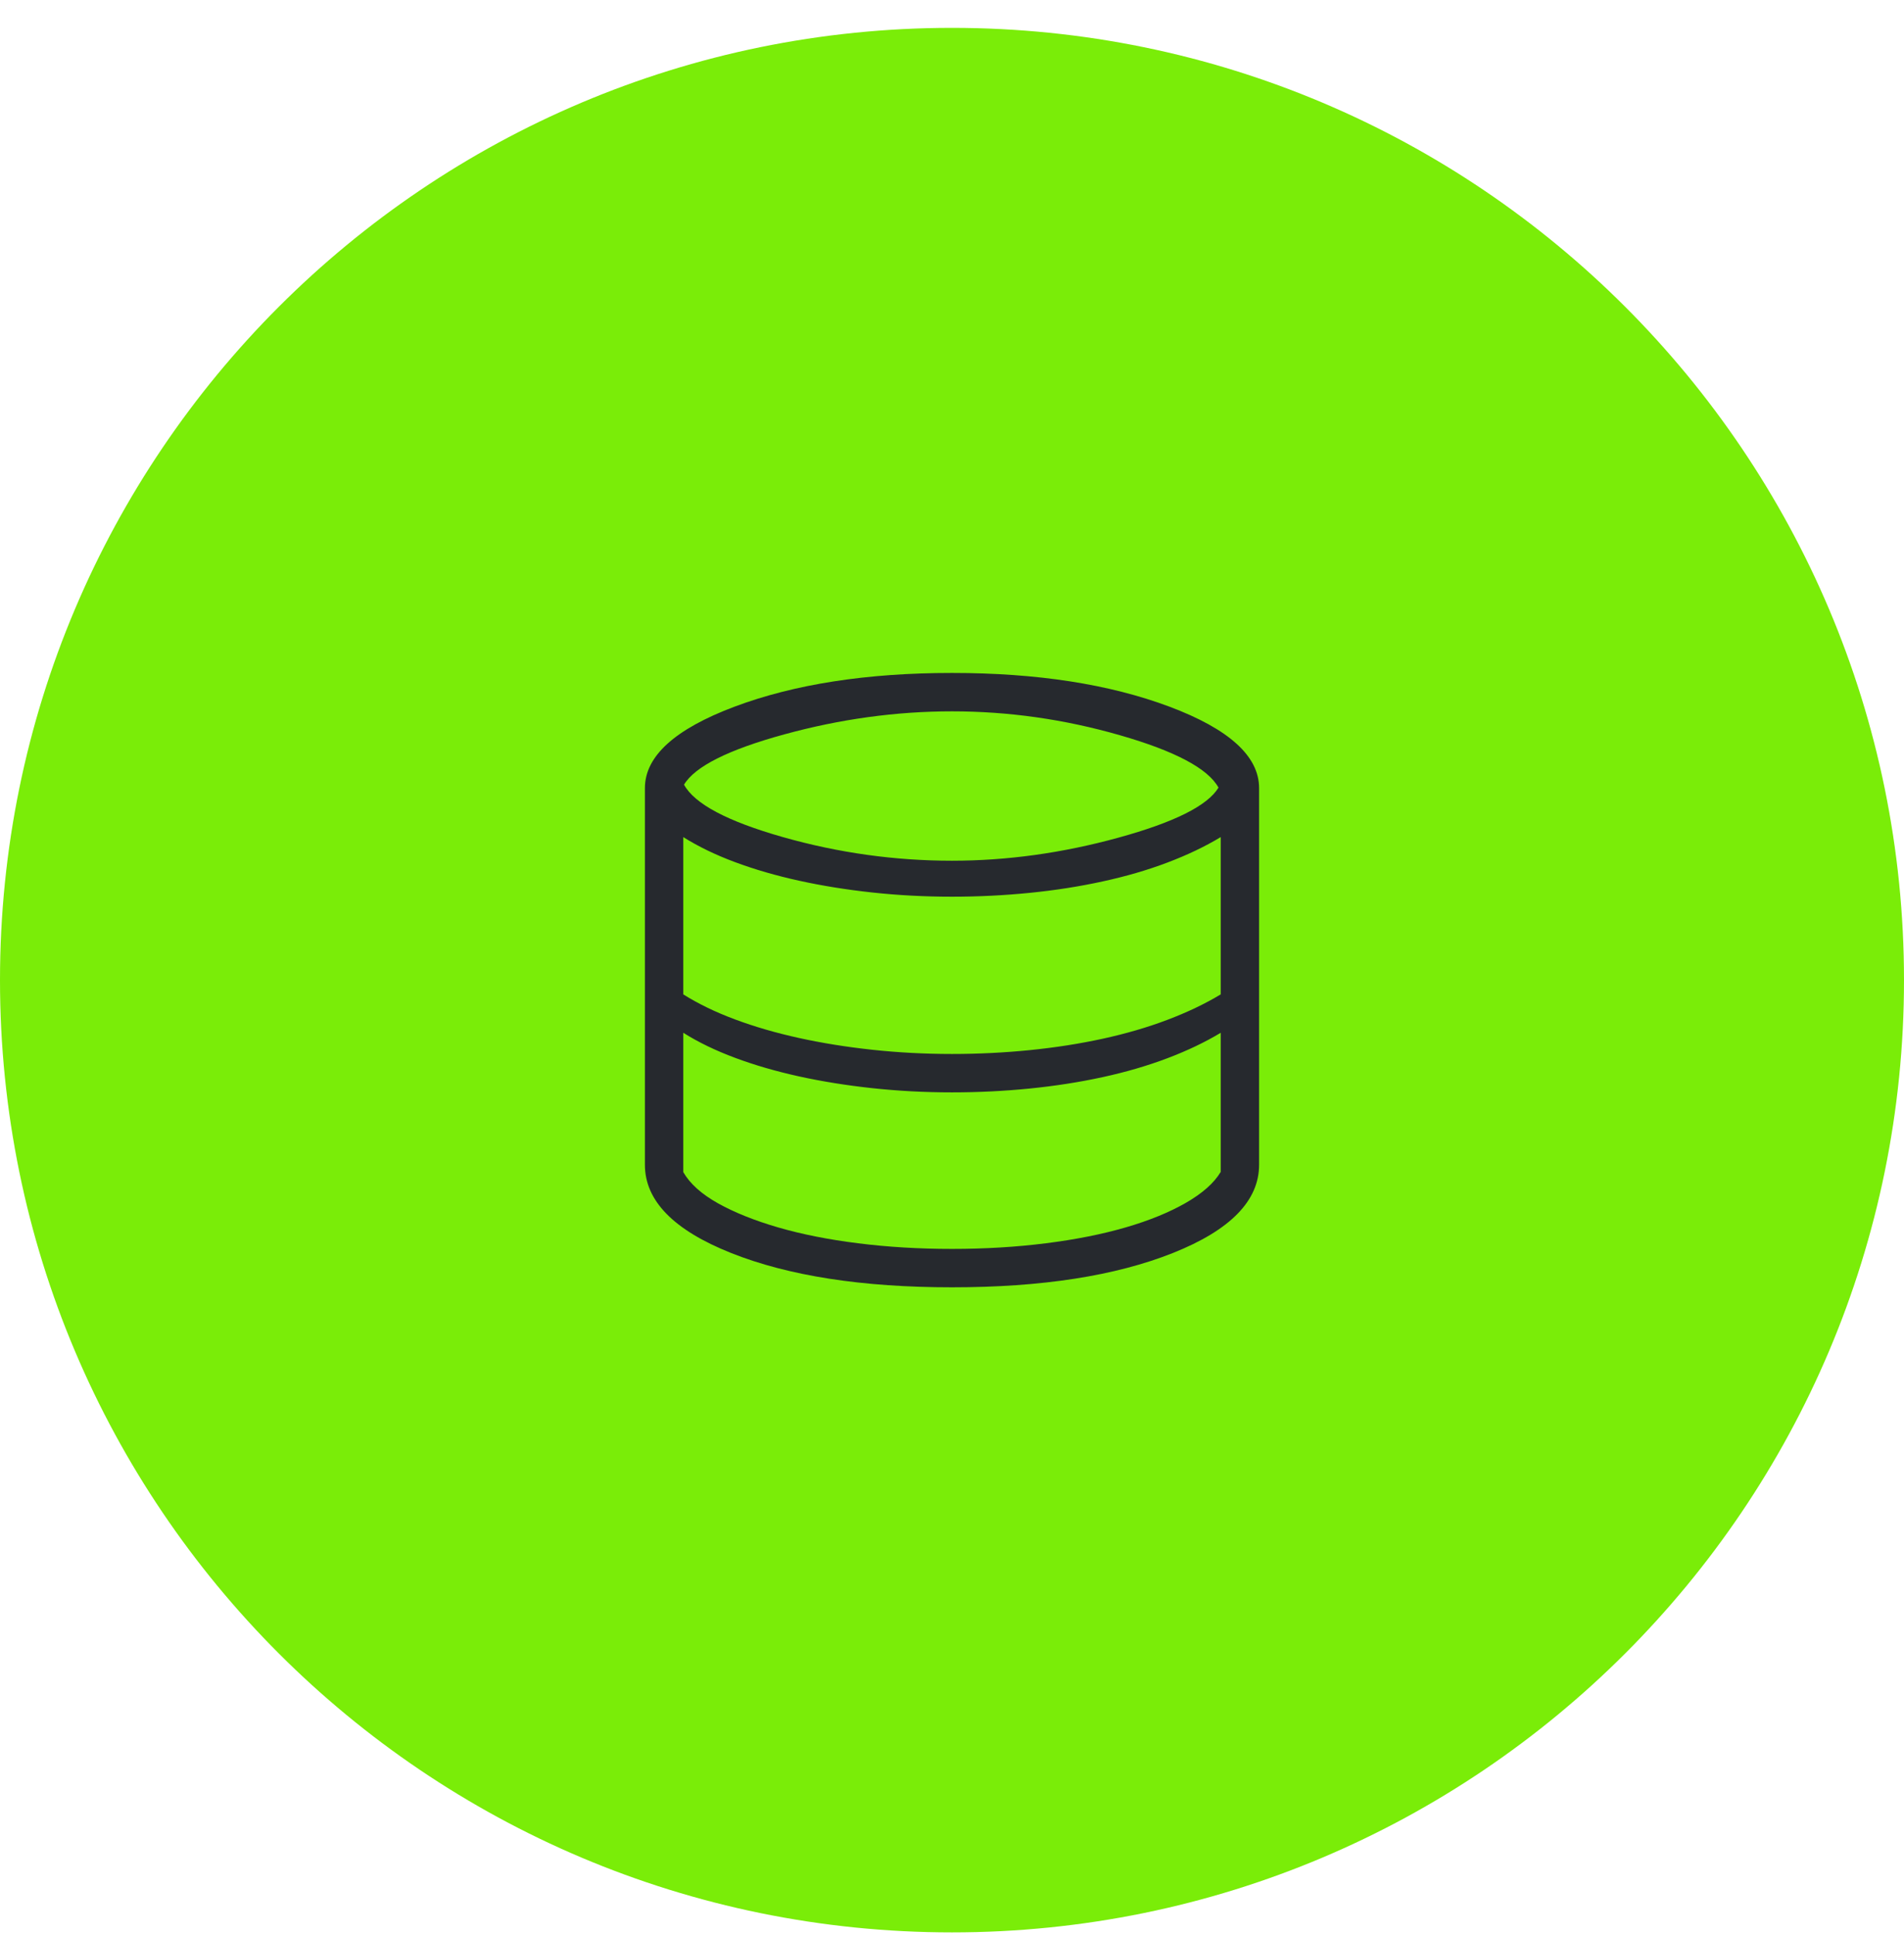 <svg width="62" height="63" viewBox="0 0 62 63" fill="none" xmlns="http://www.w3.org/2000/svg">
<path d="M0 31.907C0 14.786 13.879 0.907 31 0.907C48.121 0.907 62 14.786 62 31.907C62 49.028 48.121 62.907 31 62.907C13.879 62.907 0 49.028 0 31.907Z" fill="#7AED08"/>
<mask id="mask0_12602_4031" style="mask-type:alpha" maskUnits="userSpaceOnUse" x="16" y="16" width="30" height="31">
<rect x="16" y="16.907" width="30" height="30" fill="#D9D9D9"/>
</mask>
<g mask="url(#mask0_12602_4031)">
<path d="M31 41.907C28.078 41.907 25.681 41.535 23.809 40.791C21.936 40.046 21 39.088 21 37.917V25.657C21 24.619 21.975 23.734 23.924 23.003C25.874 22.273 28.232 21.907 31 21.907C33.768 21.907 36.126 22.273 38.076 23.003C40.025 23.734 41 24.619 41 25.657V37.917C41 39.088 40.064 40.046 38.191 40.791C36.319 41.535 33.922 41.907 31 41.907ZM31 28.02C32.79 28.02 34.594 27.771 36.413 27.271C38.232 26.772 39.321 26.229 39.678 25.64C39.337 25.02 38.266 24.451 36.465 23.934C34.665 23.416 32.843 23.157 31 23.157C29.184 23.157 27.365 23.407 25.542 23.906C23.719 24.405 22.63 24.951 22.274 25.544C22.614 26.169 23.687 26.738 25.494 27.251C27.301 27.764 29.136 28.02 31 28.02ZM31 34.311C31.859 34.311 32.703 34.269 33.531 34.186C34.36 34.103 35.152 33.979 35.907 33.815C36.663 33.65 37.365 33.446 38.013 33.2C38.661 32.955 39.24 32.679 39.75 32.371V27.251C39.24 27.559 38.661 27.835 38.013 28.08C37.365 28.326 36.663 28.53 35.907 28.694C35.152 28.859 34.36 28.983 33.531 29.066C32.703 29.149 31.859 29.191 31 29.191C30.109 29.191 29.243 29.145 28.402 29.054C27.56 28.962 26.766 28.835 26.018 28.67C25.27 28.506 24.578 28.305 23.94 28.068C23.302 27.831 22.739 27.559 22.25 27.251V32.371C22.739 32.679 23.302 32.951 23.94 33.188C24.578 33.426 25.27 33.626 26.018 33.791C26.766 33.955 27.56 34.083 28.402 34.174C29.243 34.265 30.109 34.311 31 34.311ZM31 40.657C32.07 40.657 33.088 40.596 34.054 40.474C35.02 40.353 35.887 40.18 36.656 39.957C37.425 39.733 38.079 39.466 38.618 39.156C39.156 38.846 39.534 38.511 39.75 38.15V33.621C39.24 33.929 38.661 34.205 38.013 34.45C37.365 34.696 36.663 34.9 35.907 35.065C35.152 35.229 34.36 35.353 33.531 35.436C32.703 35.519 31.859 35.561 31 35.561C30.109 35.561 29.243 35.515 28.402 35.424C27.56 35.333 26.766 35.205 26.018 35.041C25.27 34.876 24.578 34.676 23.94 34.438C23.302 34.201 22.739 33.929 22.25 33.621V38.157C22.466 38.534 22.843 38.872 23.379 39.172C23.915 39.471 24.567 39.733 25.337 39.957C26.106 40.18 26.974 40.353 27.942 40.474C28.91 40.596 29.93 40.657 31 40.657Z" fill="#26292E"/>
</g>
</svg>
